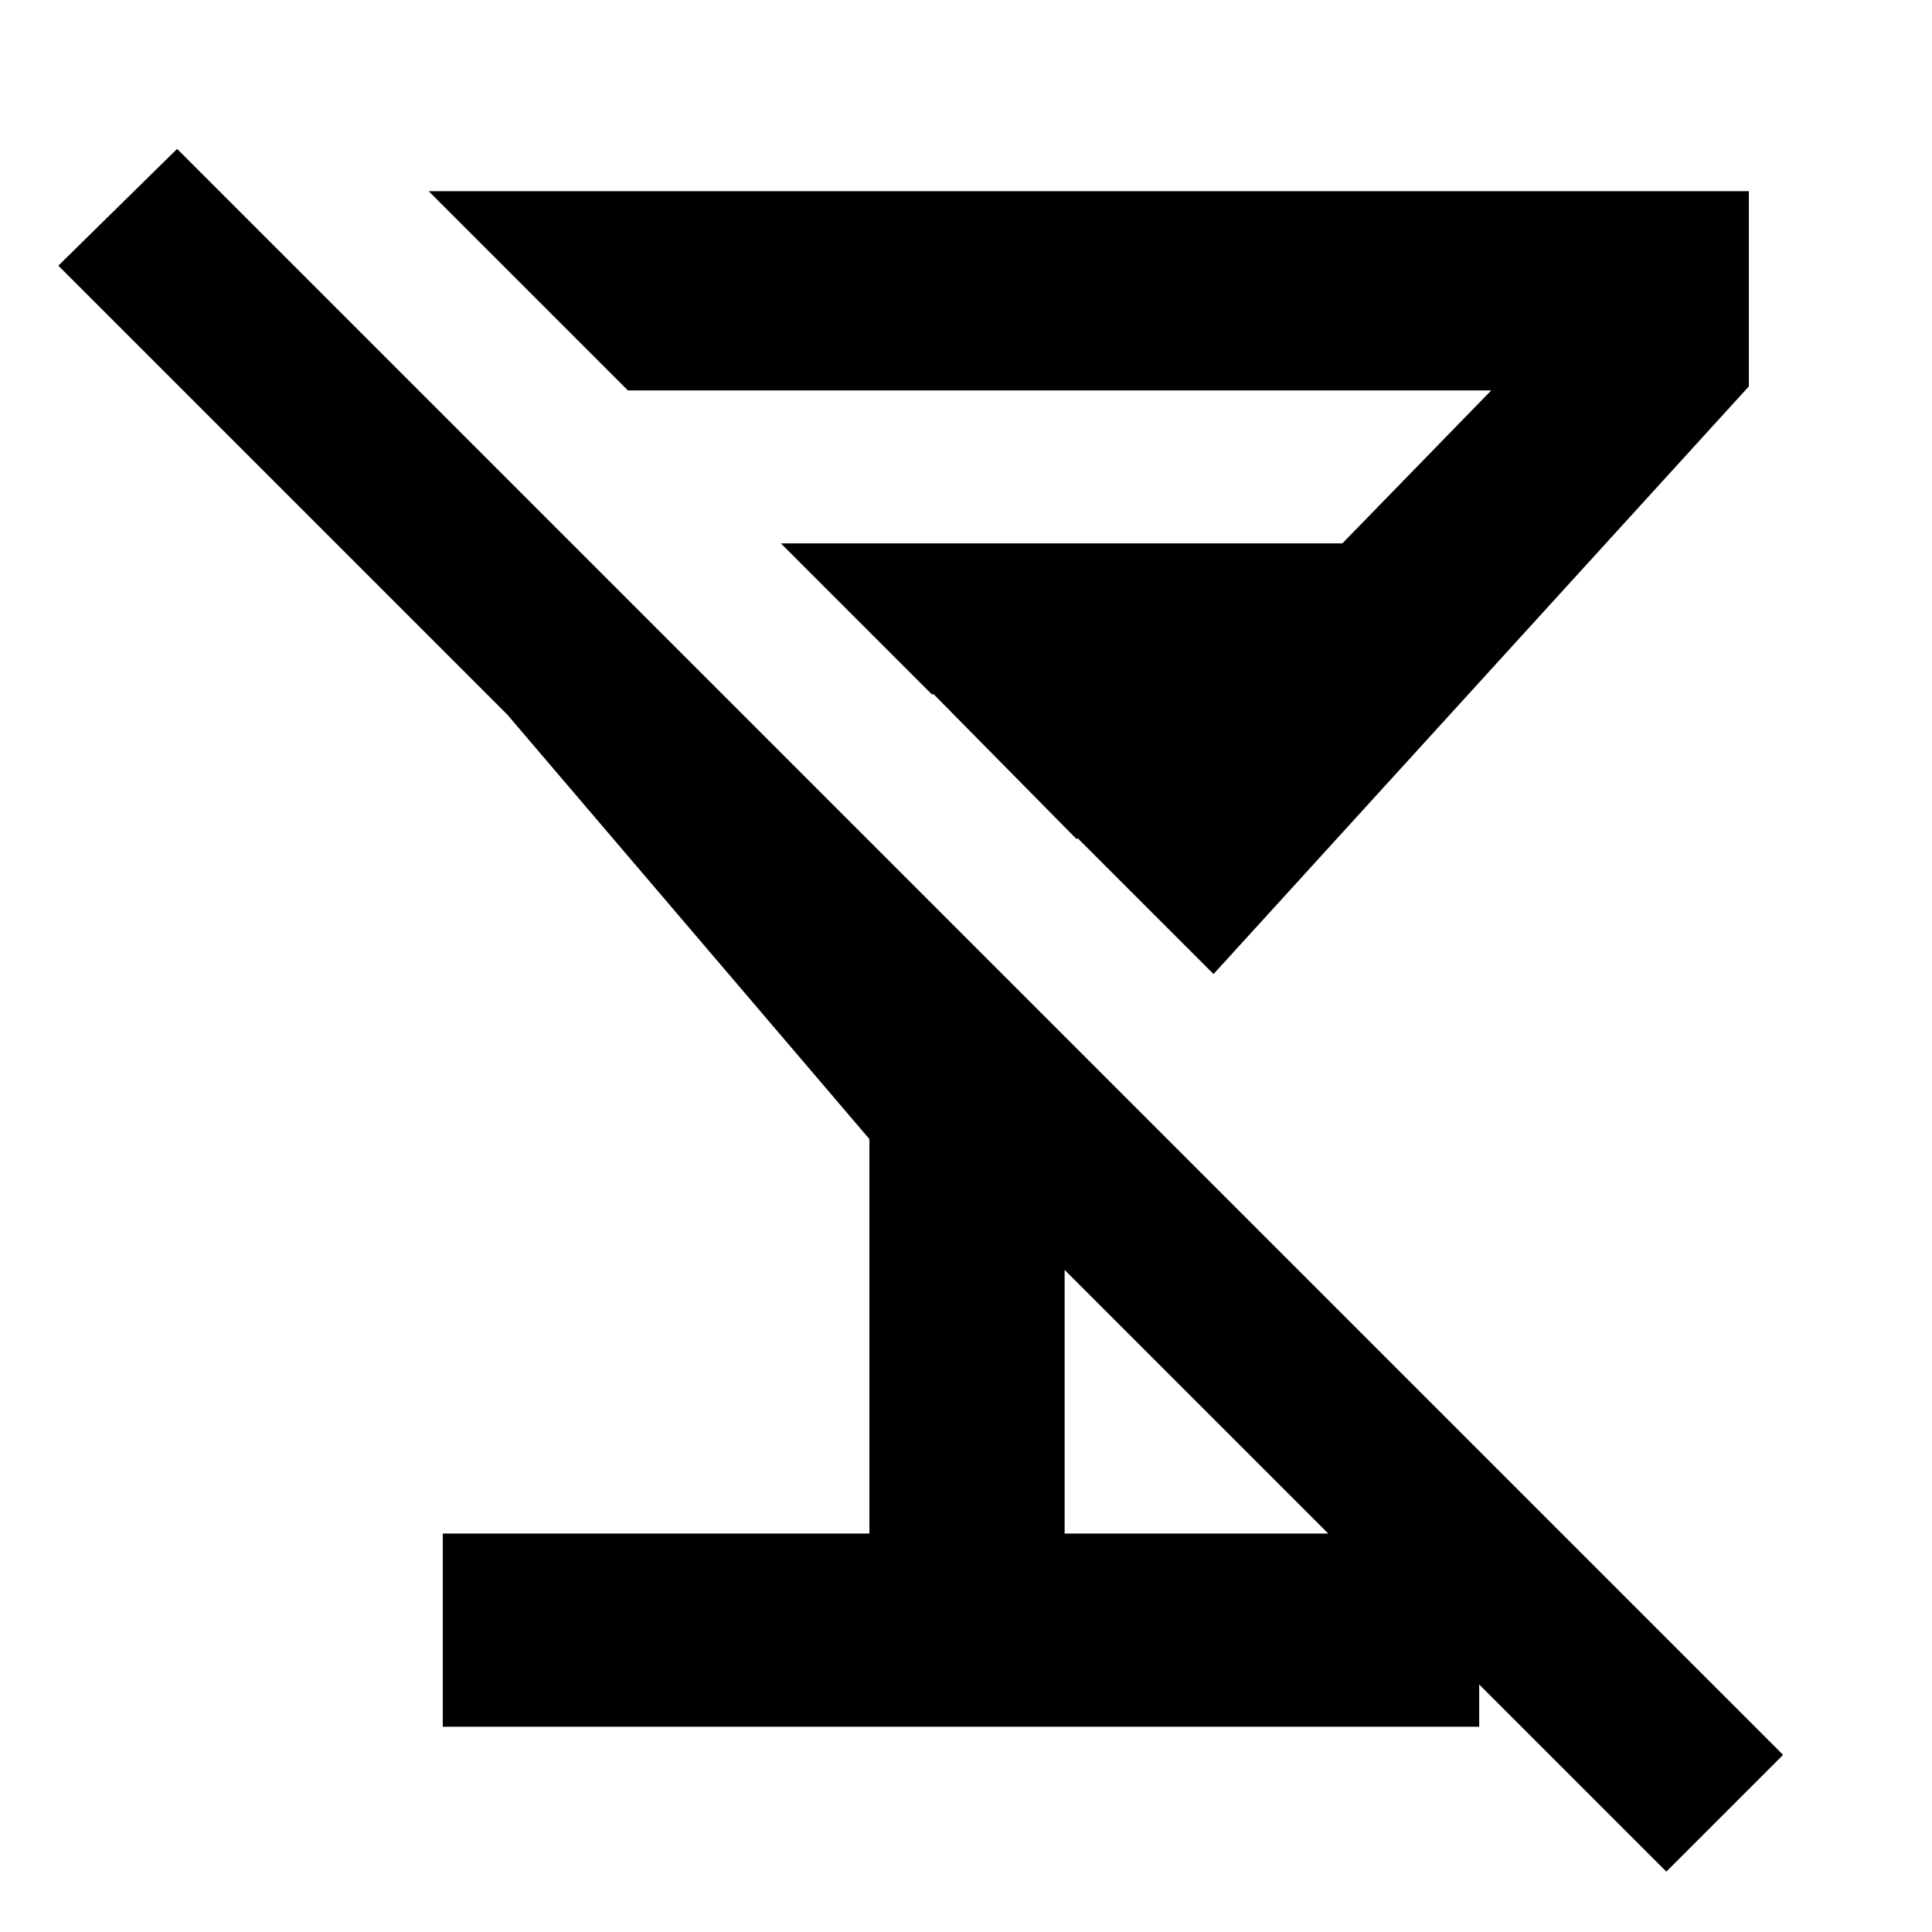<svg xmlns="http://www.w3.org/2000/svg" height="40" width="40"><path d="M3.667 3.083 36.917 36.333 34.5 38.75 22.042 26.292V31.75H30.625V35.75H9.167V31.75H18V23.583L10.5 14.792L1.208 5.5ZM8.875 3.958H36.208V8L25.125 20.167L22.25 17.292L24.958 14.375H19.292L16.167 11.25H27.792L30.875 8.083H13ZM19.25 14.292H25.042L22.292 17.375Z"/></svg>